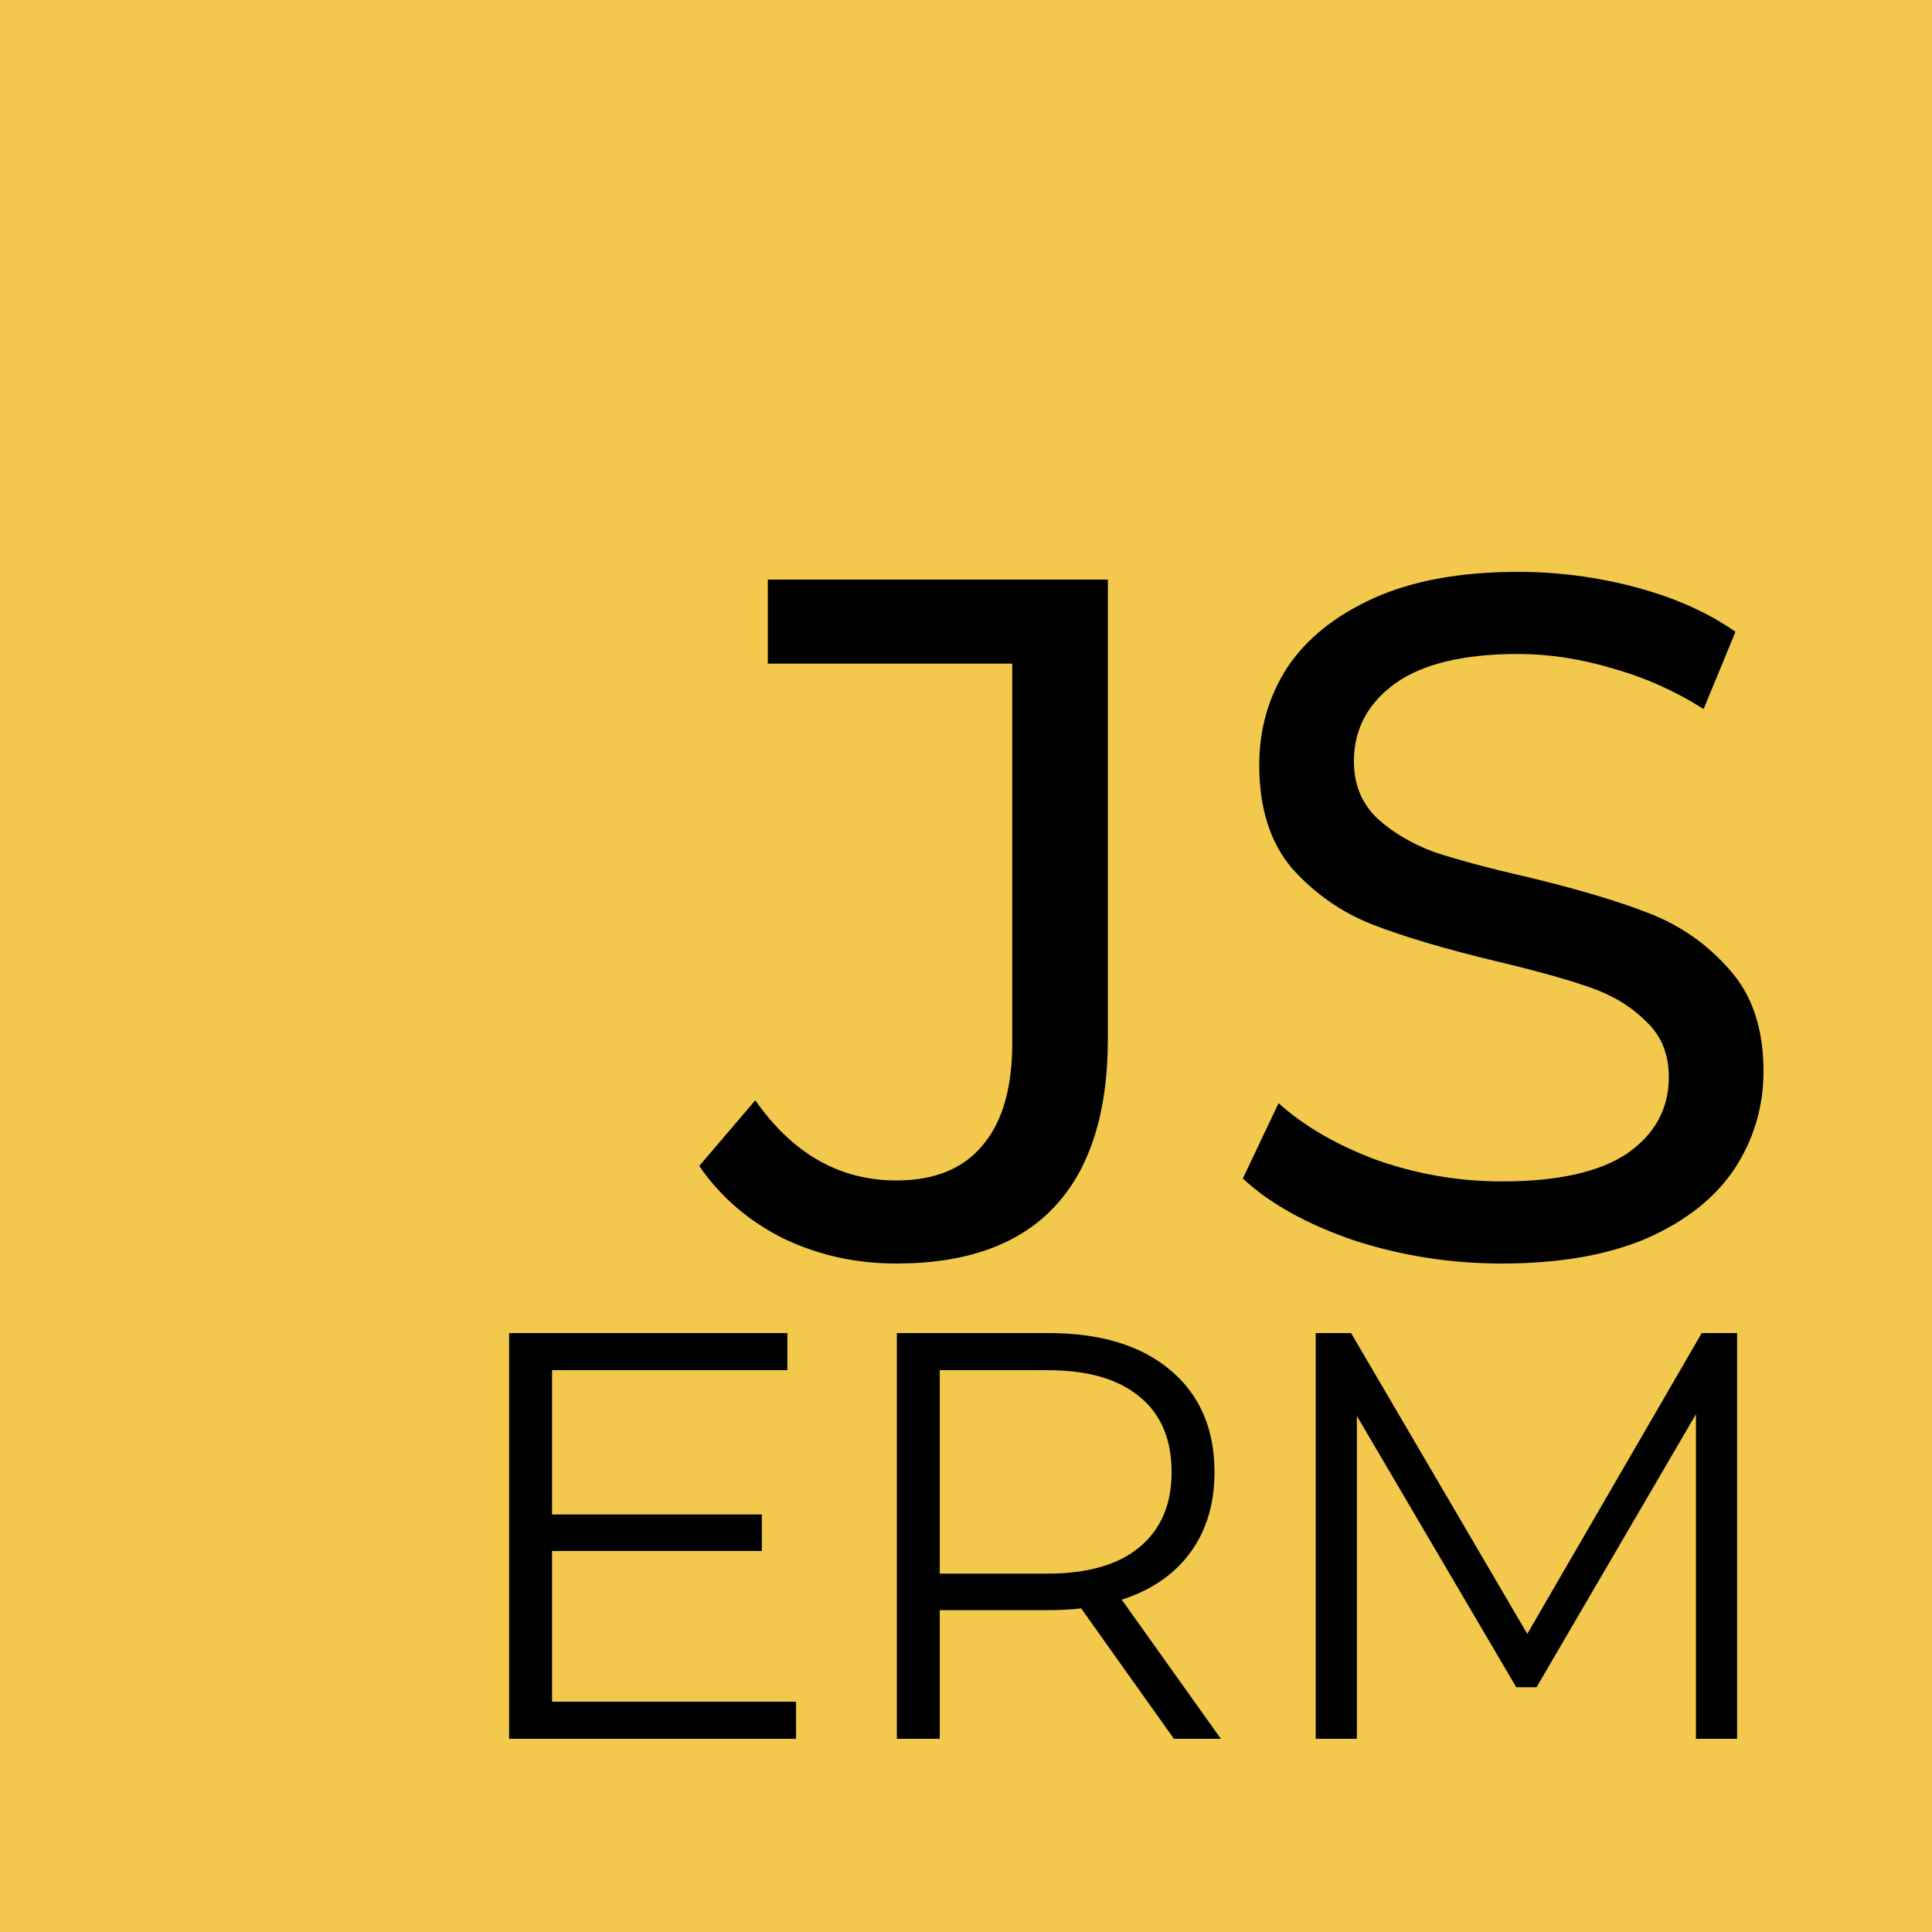 <svg width="60" height="60" viewBox="0 0 60 60" fill="none" xmlns="http://www.w3.org/2000/svg">
<rect width="60" height="60" fill="#F2C94C"/>
<path d="M27.836 39.24C26.576 39.24 25.406 38.98 24.326 38.46C23.246 37.92 22.376 37.17 21.716 36.21L23.456 34.17C24.616 35.83 26.076 36.66 27.836 36.66C29.016 36.66 29.906 36.3 30.506 35.58C31.126 34.86 31.436 33.8 31.436 32.4V20.61H23.846V18H34.406V32.25C34.406 34.57 33.846 36.32 32.726 37.5C31.626 38.66 29.996 39.24 27.836 39.24ZM46.637 39.24C45.057 39.24 43.527 39 42.047 38.52C40.587 38.02 39.437 37.38 38.597 36.6L39.707 34.26C40.507 34.98 41.527 35.57 42.767 36.03C44.027 36.47 45.317 36.69 46.637 36.69C48.377 36.69 49.677 36.4 50.537 35.82C51.397 35.22 51.827 34.43 51.827 33.45C51.827 32.73 51.587 32.15 51.107 31.71C50.647 31.25 50.067 30.9 49.367 30.66C48.687 30.42 47.717 30.15 46.457 29.85C44.877 29.47 43.597 29.09 42.617 28.71C41.657 28.33 40.827 27.75 40.127 26.97C39.447 26.17 39.107 25.1 39.107 23.76C39.107 22.64 39.397 21.63 39.977 20.73C40.577 19.83 41.477 19.11 42.677 18.57C43.877 18.03 45.367 17.76 47.147 17.76C48.387 17.76 49.607 17.92 50.807 18.24C52.007 18.56 53.037 19.02 53.897 19.62L52.907 22.02C52.027 21.46 51.087 21.04 50.087 20.76C49.087 20.46 48.107 20.31 47.147 20.31C45.447 20.31 44.167 20.62 43.307 21.24C42.467 21.86 42.047 22.66 42.047 23.64C42.047 24.36 42.287 24.95 42.767 25.41C43.247 25.85 43.837 26.2 44.537 26.46C45.257 26.7 46.227 26.96 47.447 27.24C49.027 27.62 50.297 28 51.257 28.38C52.217 28.76 53.037 29.34 53.717 30.12C54.417 30.9 54.767 31.95 54.767 33.27C54.767 34.37 54.467 35.38 53.867 36.3C53.267 37.2 52.357 37.92 51.137 38.46C49.917 38.98 48.417 39.24 46.637 39.24Z" fill="black"/>
<path d="M24.722 52.848V54H15.812L15.812 41.4H24.452V42.552H17.144V47.034H23.66V48.168H17.144L17.144 52.848H24.722ZM36.457 54L33.577 49.95C33.253 49.986 32.917 50.004 32.569 50.004H29.185V54H27.853L27.853 41.4L32.569 41.4C34.177 41.4 35.437 41.784 36.349 42.552C37.261 43.32 37.717 44.376 37.717 45.72C37.717 46.704 37.465 47.538 36.961 48.222C36.469 48.894 35.761 49.38 34.837 49.68L37.915 54H36.457ZM32.533 48.87C33.781 48.87 34.735 48.594 35.395 48.042C36.055 47.49 36.385 46.716 36.385 45.72C36.385 44.7 36.055 43.92 35.395 43.38C34.735 42.828 33.781 42.552 32.533 42.552L29.185 42.552L29.185 48.87H32.533ZM53.947 41.4V54H52.669V43.92L47.719 52.398H47.089L42.139 43.974V54H40.861V41.4H41.959L47.431 50.742L52.849 41.4H53.947Z" fill="black"/>
</svg>
